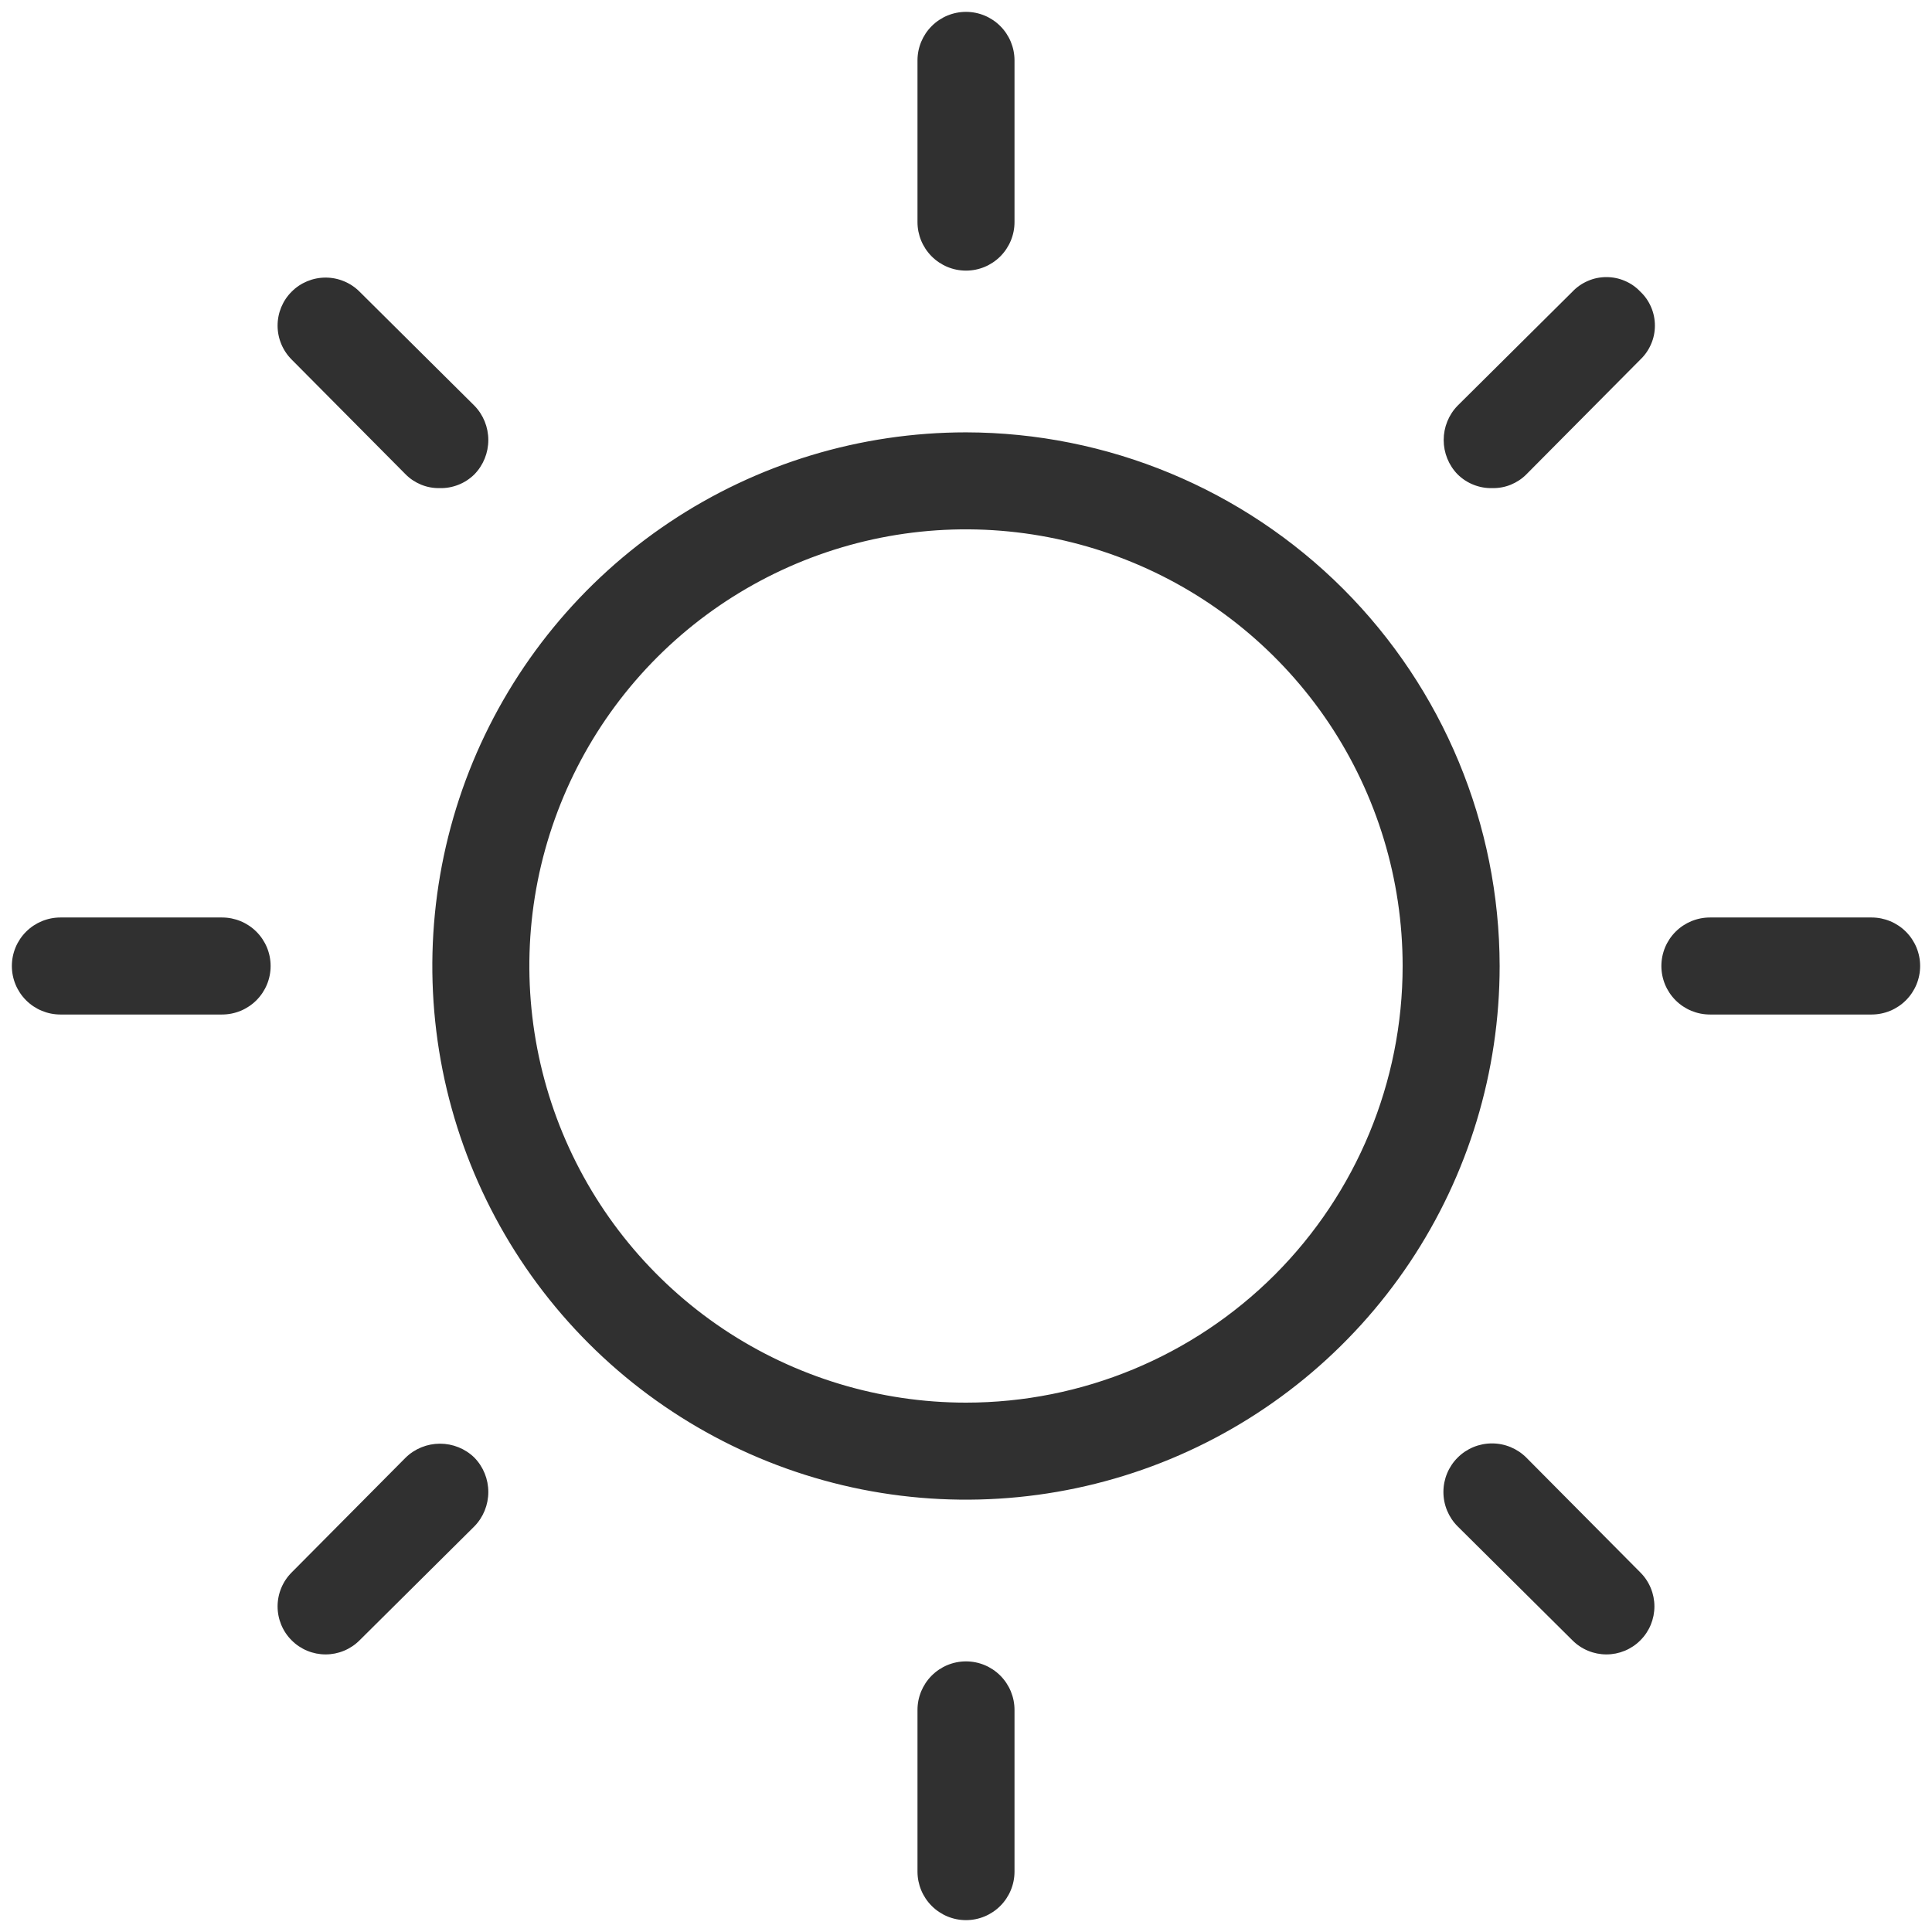 <svg width="28" height="28" viewBox="0 0 28 28" fill="none" xmlns="http://www.w3.org/2000/svg">
<path d="M14 6.266C12.47 6.266 10.975 6.719 9.703 7.569C8.431 8.419 7.44 9.627 6.854 11.04C6.269 12.454 6.116 14.009 6.414 15.509C6.713 17.009 7.449 18.387 8.531 19.469C9.613 20.551 10.991 21.287 12.491 21.586C13.991 21.884 15.546 21.731 16.96 21.146C18.373 20.56 19.581 19.569 20.431 18.297C21.281 17.025 21.734 15.53 21.734 14C21.731 11.95 20.915 9.984 19.466 8.534C18.016 7.085 16.05 6.269 14 6.266ZM14 20.328C12.748 20.328 11.525 19.957 10.484 19.262C9.444 18.566 8.633 17.578 8.154 16.422C7.675 15.265 7.549 13.993 7.793 12.765C8.038 11.538 8.64 10.41 9.525 9.525C10.41 8.64 11.538 8.038 12.765 7.793C13.993 7.549 15.265 7.675 16.422 8.154C17.578 8.633 18.566 9.444 19.262 10.484C19.957 11.525 20.328 12.748 20.328 14C20.328 15.678 19.661 17.288 18.475 18.475C17.288 19.661 15.678 20.328 14 20.328ZM13.297 3.219V0.875C13.297 0.689 13.371 0.51 13.503 0.378C13.635 0.246 13.813 0.172 14 0.172C14.187 0.172 14.365 0.246 14.497 0.378C14.629 0.51 14.703 0.689 14.703 0.875V3.219C14.703 3.405 14.629 3.584 14.497 3.716C14.365 3.848 14.187 3.922 14 3.922C13.813 3.922 13.635 3.848 13.503 3.716C13.371 3.584 13.297 3.405 13.297 3.219ZM4.227 5.211C4.162 5.146 4.111 5.07 4.076 4.985C4.041 4.901 4.023 4.81 4.023 4.719C4.023 4.627 4.041 4.537 4.076 4.452C4.111 4.368 4.162 4.291 4.227 4.227C4.291 4.162 4.368 4.111 4.452 4.076C4.537 4.041 4.627 4.023 4.719 4.023C4.81 4.023 4.901 4.041 4.985 4.076C5.07 4.111 5.146 4.162 5.211 4.227L6.875 5.879C7.005 6.012 7.077 6.191 7.077 6.377C7.077 6.563 7.005 6.742 6.875 6.875C6.809 6.94 6.73 6.992 6.643 7.026C6.557 7.06 6.464 7.077 6.371 7.074C6.28 7.076 6.189 7.059 6.105 7.025C6.02 6.99 5.943 6.94 5.879 6.875L4.227 5.211ZM3.922 14C3.922 14.187 3.848 14.365 3.716 14.497C3.584 14.629 3.405 14.703 3.219 14.703H0.875C0.689 14.703 0.51 14.629 0.378 14.497C0.246 14.365 0.172 14.187 0.172 14C0.172 13.813 0.246 13.635 0.378 13.503C0.51 13.371 0.689 13.297 0.875 13.297H3.219C3.405 13.297 3.584 13.371 3.716 13.503C3.848 13.635 3.922 13.813 3.922 14ZM6.875 21.125C7.005 21.258 7.077 21.437 7.077 21.623C7.077 21.809 7.005 21.988 6.875 22.121L5.211 23.773C5.146 23.838 5.07 23.889 4.985 23.924C4.901 23.959 4.81 23.977 4.719 23.977C4.627 23.977 4.537 23.959 4.452 23.924C4.368 23.889 4.291 23.838 4.227 23.773C4.162 23.709 4.111 23.632 4.076 23.548C4.041 23.463 4.023 23.373 4.023 23.281C4.023 23.19 4.041 23.099 4.076 23.015C4.111 22.93 4.162 22.854 4.227 22.789L5.879 21.125C6.012 20.995 6.191 20.923 6.377 20.923C6.563 20.923 6.742 20.995 6.875 21.125ZM14.703 24.781V27.125C14.703 27.311 14.629 27.49 14.497 27.622C14.365 27.754 14.187 27.828 14 27.828C13.813 27.828 13.635 27.754 13.503 27.622C13.371 27.49 13.297 27.311 13.297 27.125V24.781C13.297 24.595 13.371 24.416 13.503 24.284C13.635 24.152 13.813 24.078 14 24.078C14.187 24.078 14.365 24.152 14.497 24.284C14.629 24.416 14.703 24.595 14.703 24.781ZM23.773 22.789C23.838 22.854 23.889 22.93 23.924 23.015C23.959 23.099 23.977 23.19 23.977 23.281C23.977 23.373 23.959 23.463 23.924 23.548C23.889 23.632 23.838 23.709 23.773 23.773C23.709 23.838 23.632 23.889 23.548 23.924C23.463 23.959 23.373 23.977 23.281 23.977C23.19 23.977 23.099 23.959 23.015 23.924C22.93 23.889 22.854 23.838 22.789 23.773L21.125 22.121C20.993 21.989 20.919 21.81 20.919 21.623C20.919 21.436 20.993 21.257 21.125 21.125C21.257 20.993 21.436 20.919 21.623 20.919C21.81 20.919 21.989 20.993 22.121 21.125L23.773 22.789ZM27.828 14C27.828 14.187 27.754 14.365 27.622 14.497C27.49 14.629 27.311 14.703 27.125 14.703H24.781C24.595 14.703 24.416 14.629 24.284 14.497C24.152 14.365 24.078 14.187 24.078 14C24.078 13.813 24.152 13.635 24.284 13.503C24.416 13.371 24.595 13.297 24.781 13.297H27.125C27.311 13.297 27.49 13.371 27.622 13.503C27.754 13.635 27.828 13.813 27.828 14ZM23.773 4.227C23.84 4.29 23.893 4.366 23.929 4.451C23.966 4.536 23.984 4.627 23.984 4.719C23.984 4.811 23.966 4.902 23.929 4.986C23.893 5.071 23.84 5.147 23.773 5.211L22.121 6.875C22.057 6.94 21.98 6.99 21.895 7.025C21.811 7.059 21.72 7.076 21.629 7.074C21.536 7.077 21.443 7.06 21.357 7.026C21.27 6.992 21.191 6.94 21.125 6.875C20.995 6.742 20.923 6.563 20.923 6.377C20.923 6.191 20.995 6.012 21.125 5.879L22.789 4.227C22.852 4.16 22.929 4.107 23.014 4.071C23.098 4.034 23.189 4.016 23.281 4.016C23.373 4.016 23.464 4.034 23.549 4.071C23.634 4.107 23.71 4.16 23.773 4.227Z" fill="#303030"/>
</svg>
